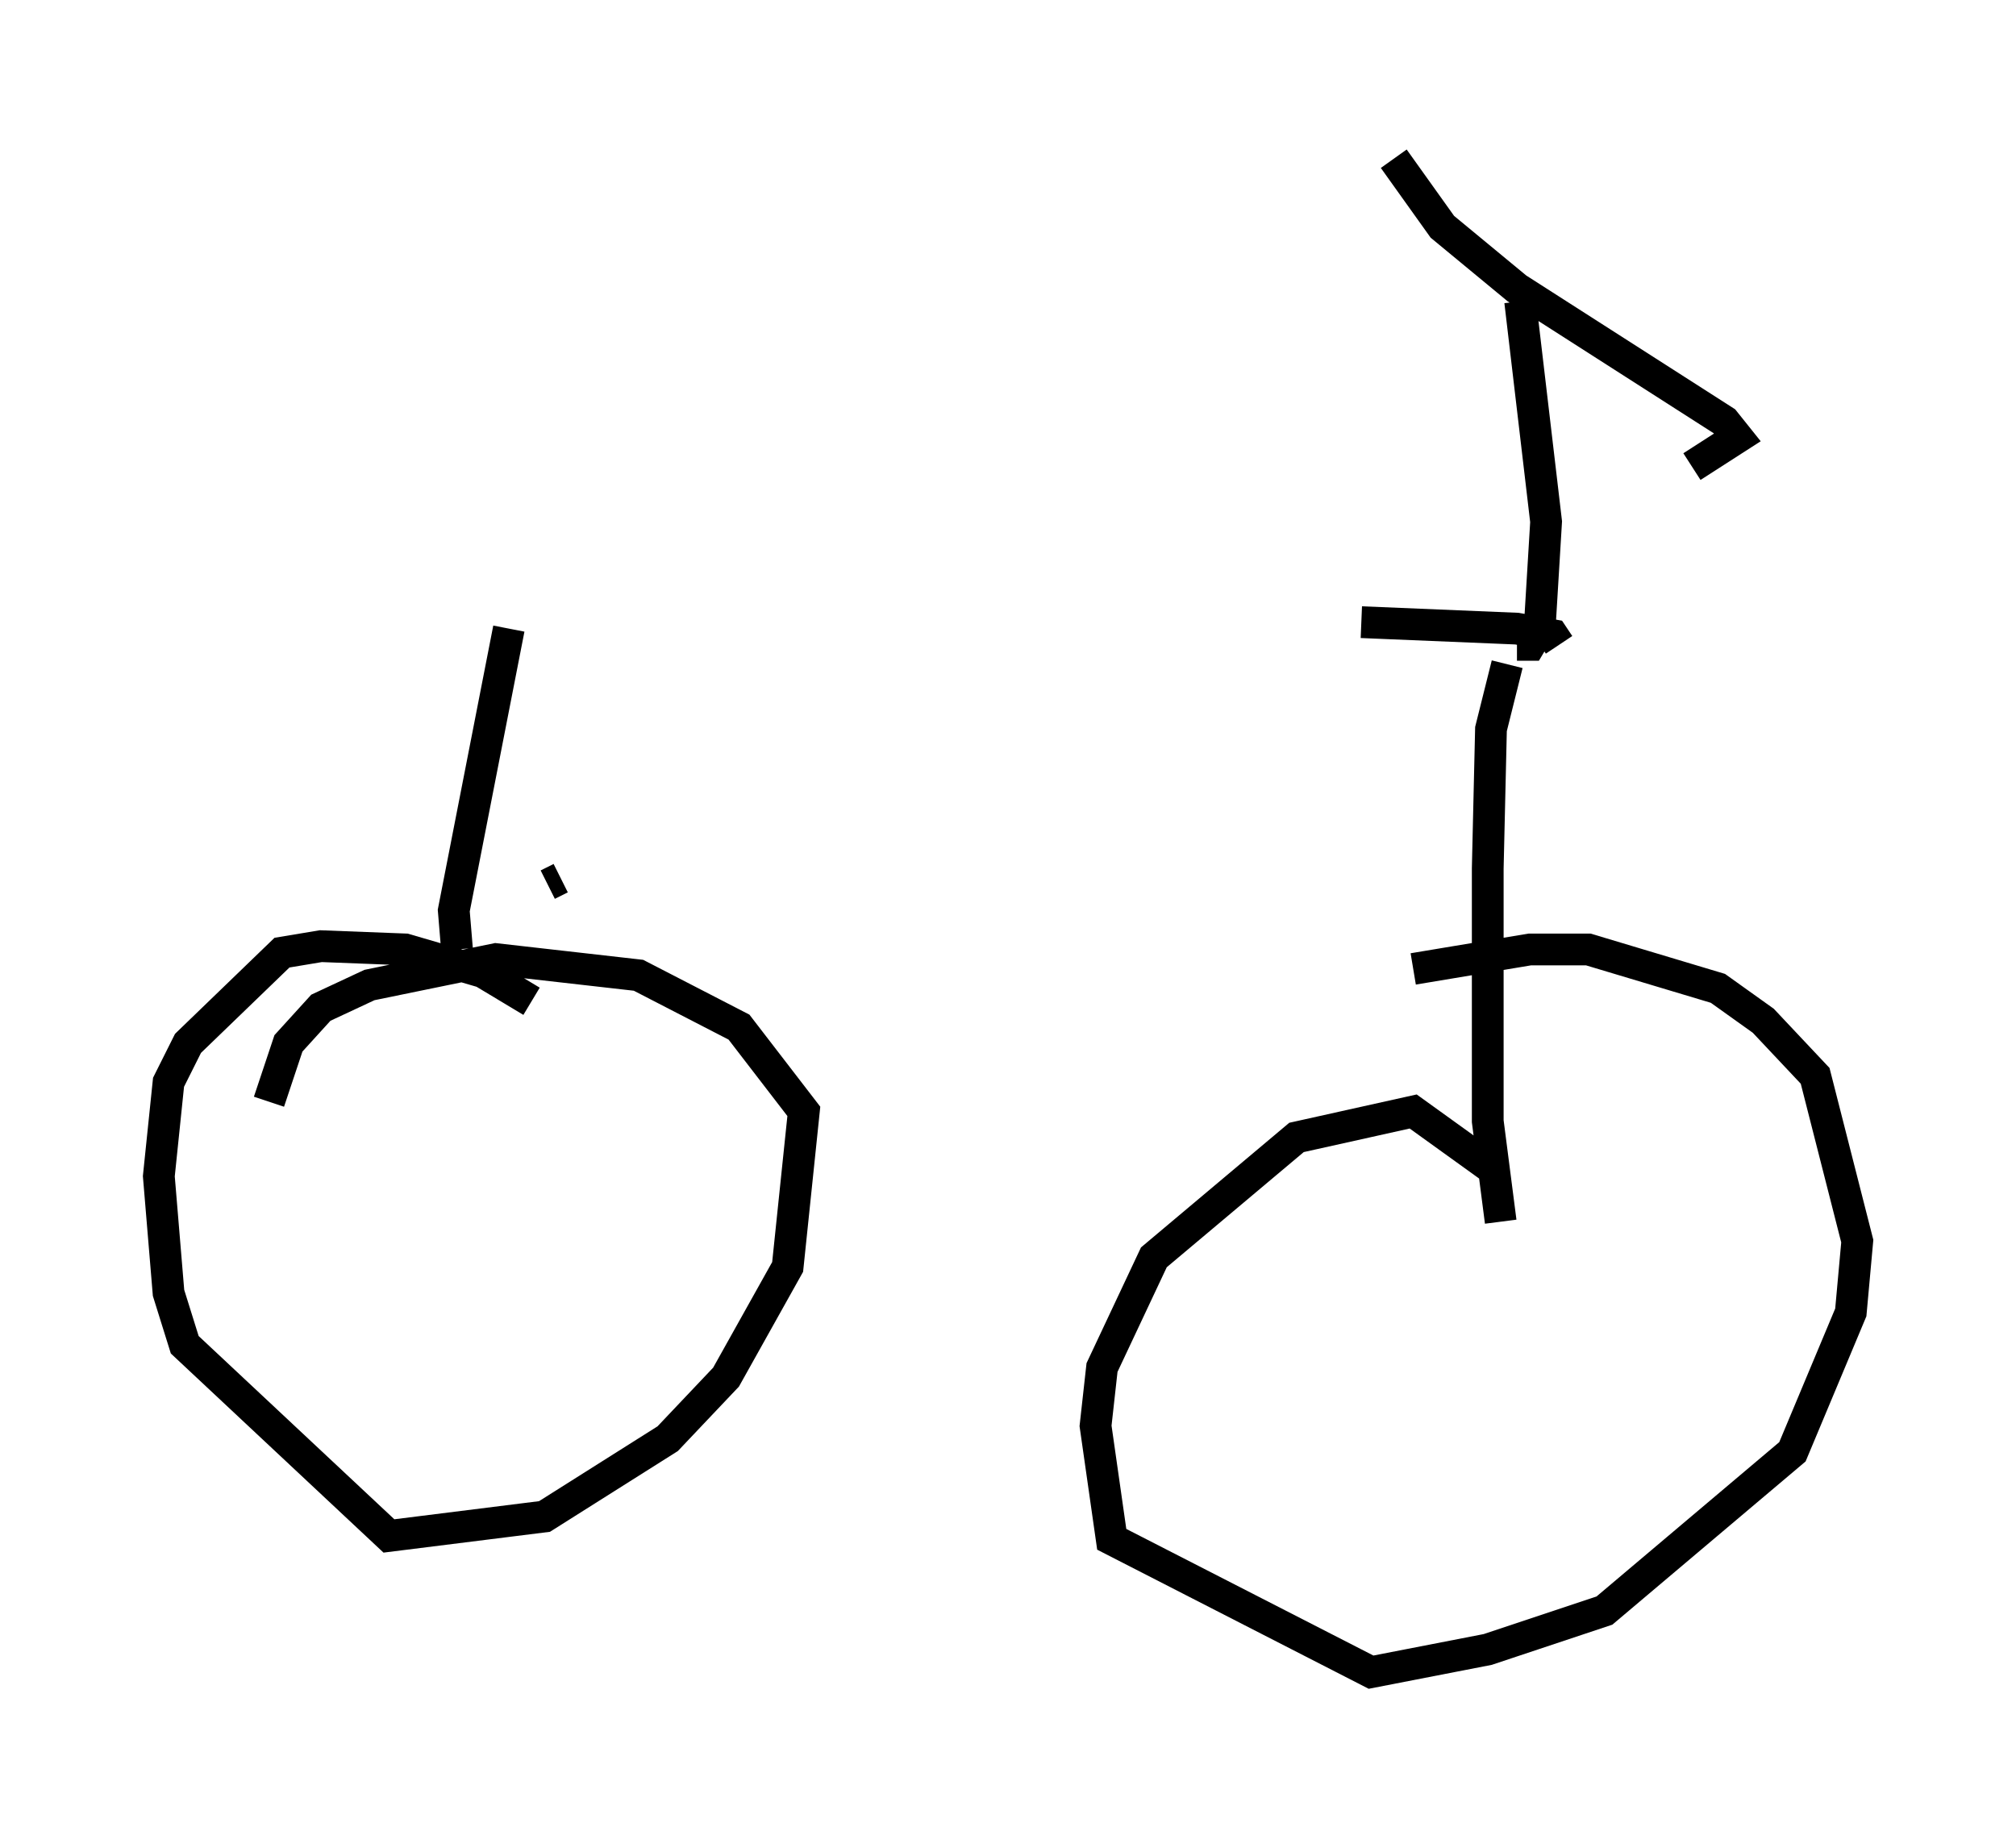 <?xml version="1.0" encoding="utf-8" ?>
<svg baseProfile="full" height="57.673" version="1.1" width="63.492" xmlns="http://www.w3.org/2000/svg" xmlns:ev="http://www.w3.org/2001/xml-events" xmlns:xlink="http://www.w3.org/1999/xlink"><defs /><rect fill="white" height="57.673" width="63.492" x="0" y="0" /><path d="M11.84, 20.006 m31.034, -0.408 l4.9, 0.204 1.123, 0.204 l0.204, 0.306 m-31.442, 7.35 l-0.408, 0.204 m-1.225, -8.065 l-1.735, 8.881 0.102, 1.225 m2.348, 1.633 l-1.531, -0.919 -2.45, -0.715 l-2.654, -0.102 -1.225, 0.204 l-2.96, 2.858 -0.613, 1.225 l-0.306, 2.96 0.306, 3.675 l0.51, 1.633 6.431, 6.023 l4.9, -0.613 3.879, -2.45 l1.838, -1.94 1.94, -3.471 l0.51, -4.9 -2.042, -2.654 l-3.165, -1.633 -4.492, -0.51 l-3.981, 0.817 -1.531, 0.715 l-1.021, 1.123 -0.613, 1.838 m38.996, -13.781 l-0.51, 2.042 -0.102, 4.39 l0.0, 7.963 0.408, 3.165 m-0.204, -1.633 l-2.552, -1.838 -3.675, 0.817 l-4.492, 3.777 -1.633, 3.471 l-0.204, 1.838 0.51, 3.573 l8.167, 4.185 3.675, -0.715 l3.675, -1.225 5.921, -5.002 l1.838, -4.39 0.204, -2.246 l-1.327, -5.206 -1.633, -1.735 l-1.429, -1.021 -4.083, -1.225 l-1.838, 0.0 -3.675, 0.613 m3.267, -10.208 l0.408, 0.0 0.306, -0.51 l0.204, -3.369 -0.817, -6.942 m-3.981, -4.492 l1.531, 2.144 2.348, 1.94 l6.533, 4.185 0.408, 0.51 l-1.429, 0.919 " fill="none" stroke="black" stroke-width="1" /></svg>